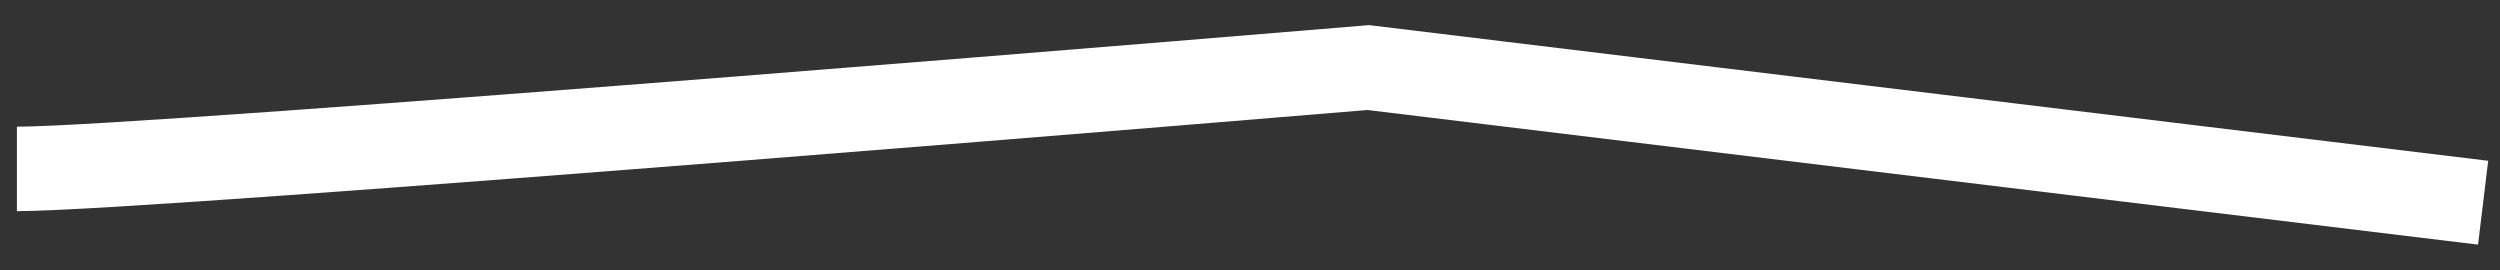 <?xml version="1.0" encoding="UTF-8" standalone="no"?>
<svg width="74px" height="8px" viewBox="0 0 74 8" version="1.1" xmlns="http://www.w3.org/2000/svg" xmlns:xlink="http://www.w3.org/1999/xlink" xmlns:sketch="http://www.bohemiancoding.com/sketch/ns">
    <rect x="0" y="0" width="74" height="8" fill="#333333" stroke="none"/>
    <!-- Generator: Sketch 3.1 (8751) - http://www.bohemiancoding.com/sketch -->
    <title>Path 337</title>
    <desc>Created with Sketch.</desc>
    <defs></defs>
    <g id="O-nás" stroke="none" stroke-width="1" fill="none" fill-rule="evenodd" sketch:type="MSPage">
        <g id="O-nás---Desktop-HD" sketch:type="MSArtboardGroup" transform="translate(-410, -256)" stroke="#FFFFFF" stroke-width="2.5">
            <g id="content" sketch:type="MSLayerGroup" transform="translate(0, -4)">
                <g id="Headline" transform="translate(410, 222)" sketch:type="MSShapeGroup">
                    <path d="M0.5,43 C4.5,43 40.5,40 40.5,40 L73.5,44" id="Path-337"></path>
                </g>
            </g>
        </g>
    </g>
</svg>